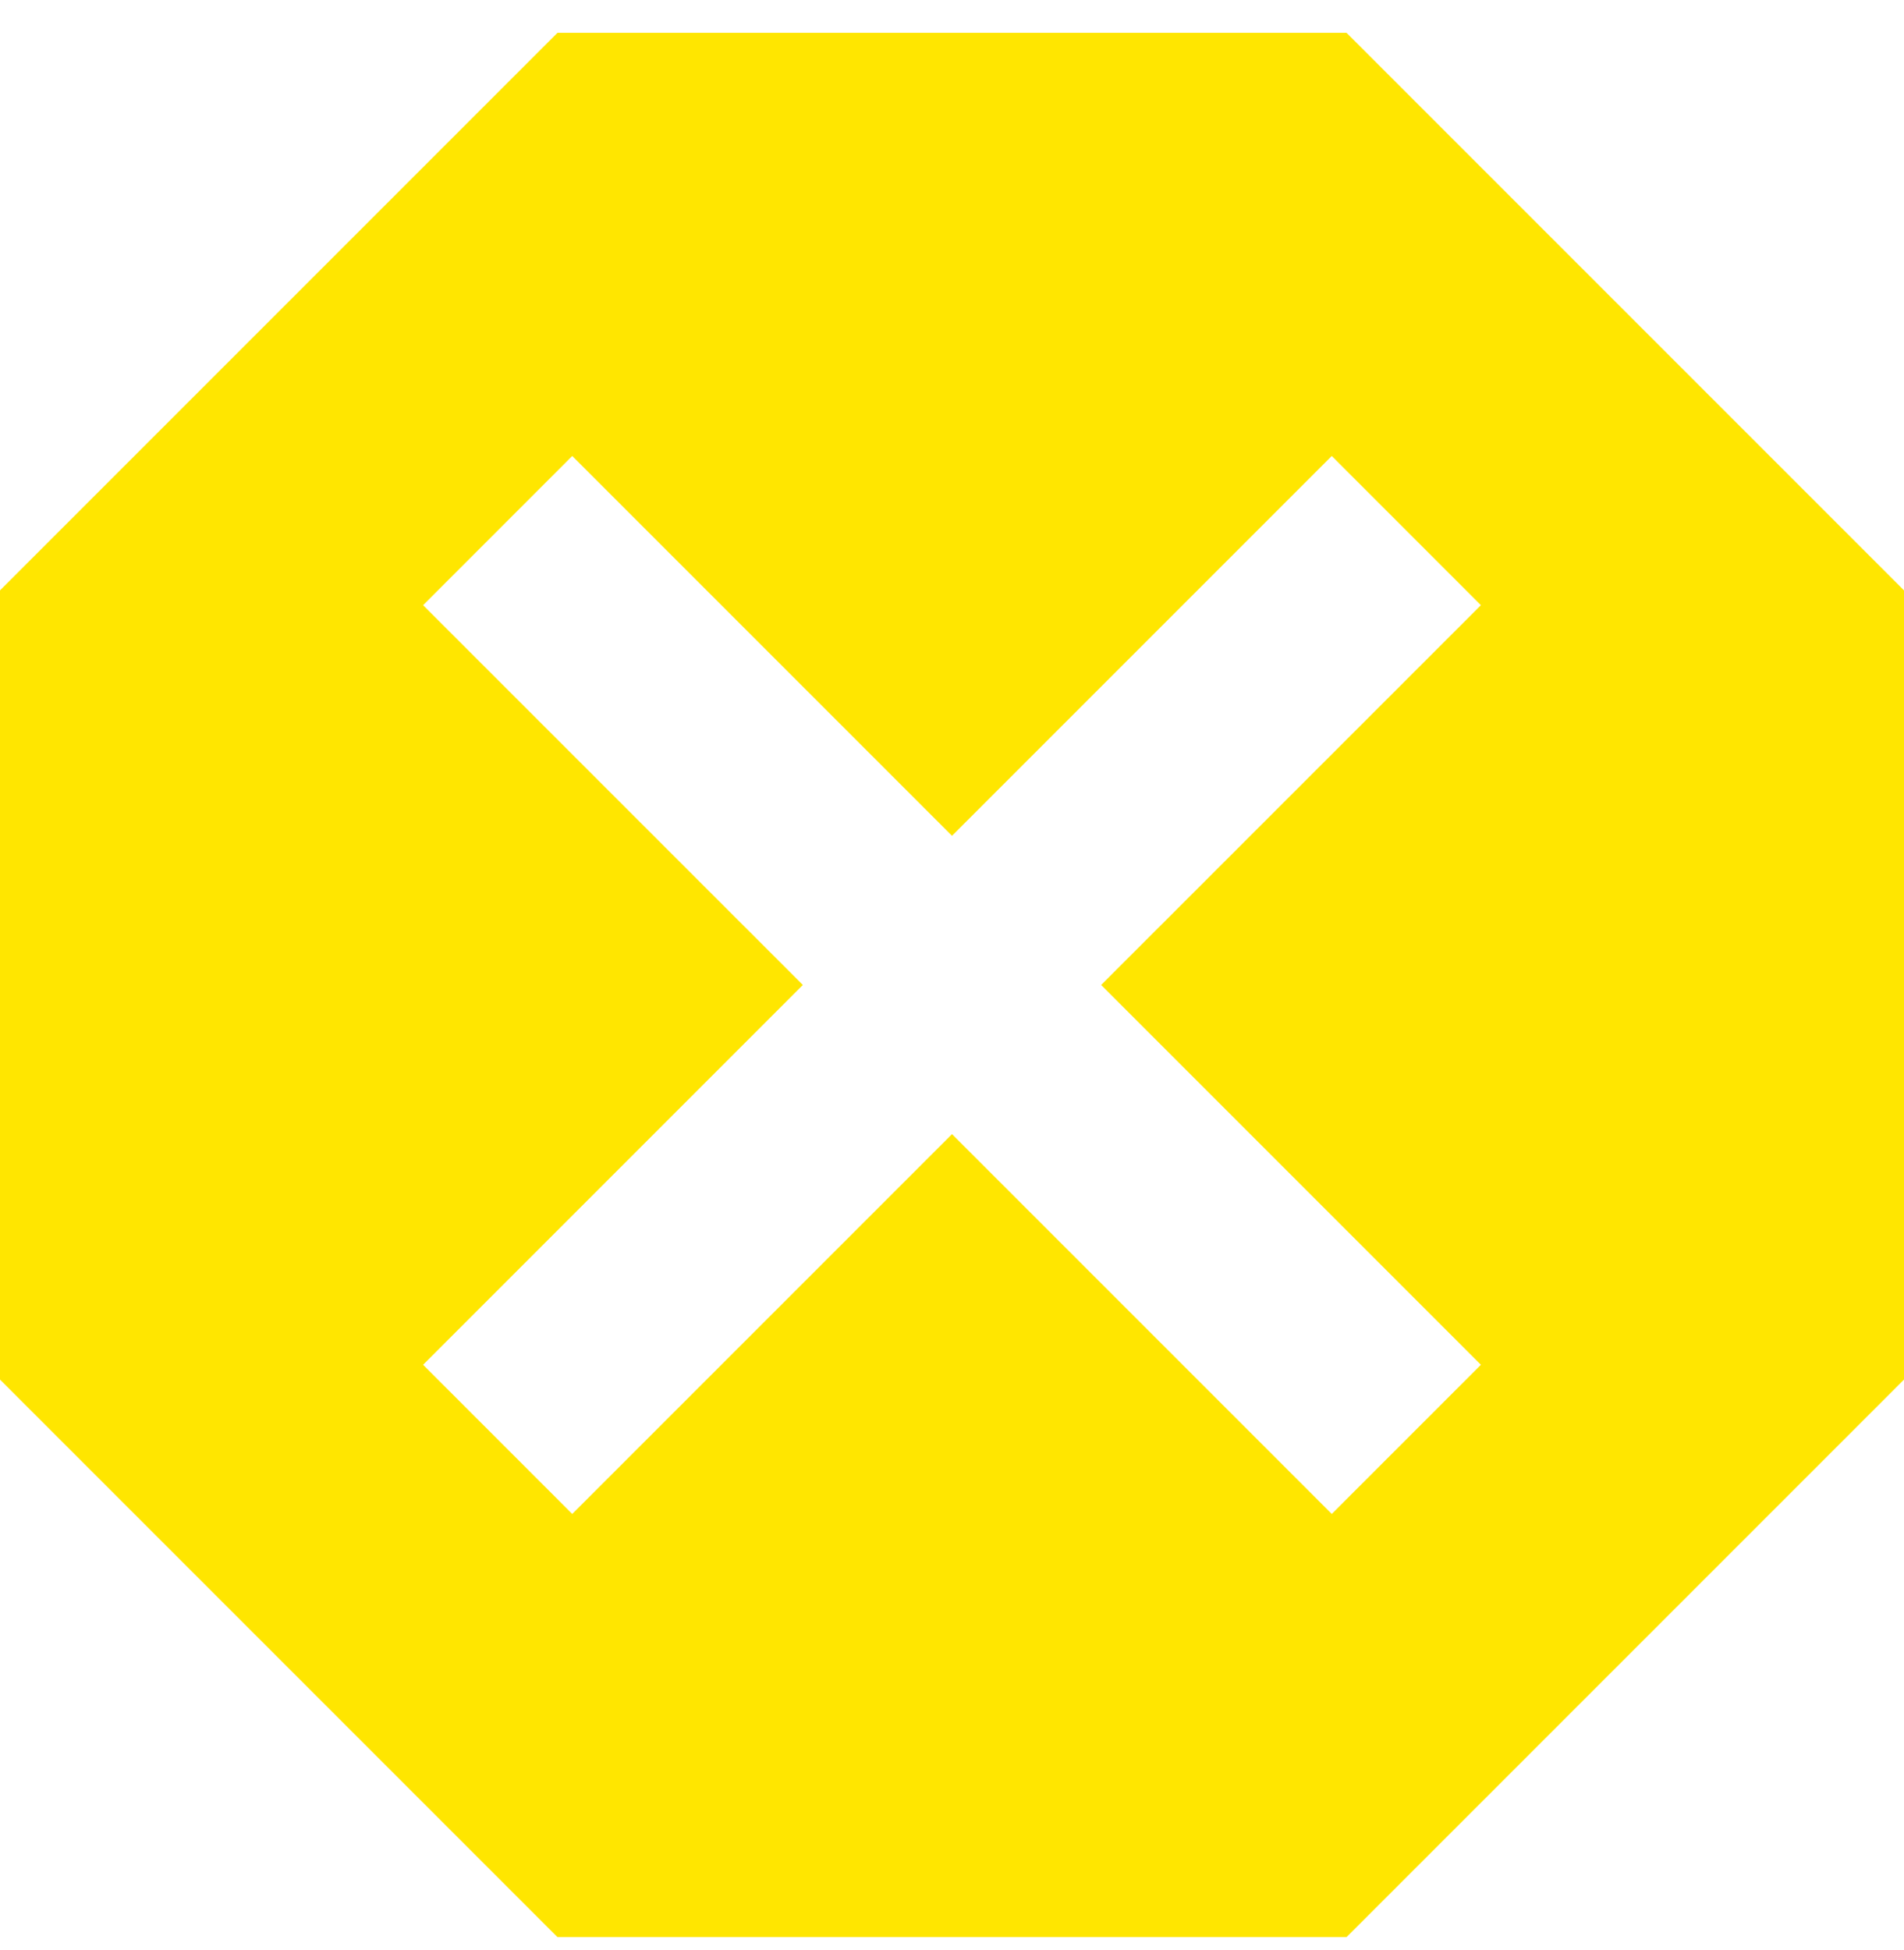<svg width="42" height="43" viewBox="0 0 42 43" fill="none" xmlns="http://www.w3.org/2000/svg">
<path d="M12.297 0.724L0 13.021V30.427L12.297 42.724H29.703L42 30.427V13.021L29.703 0.724M12.623 10.057L21 18.434L29.377 10.057L32.667 13.348L24.29 21.724L32.667 30.101L29.377 33.391L21 25.014L12.623 33.391L9.333 30.101L17.71 21.724L9.333 13.348" fill="#FFE600"/>
</svg>
